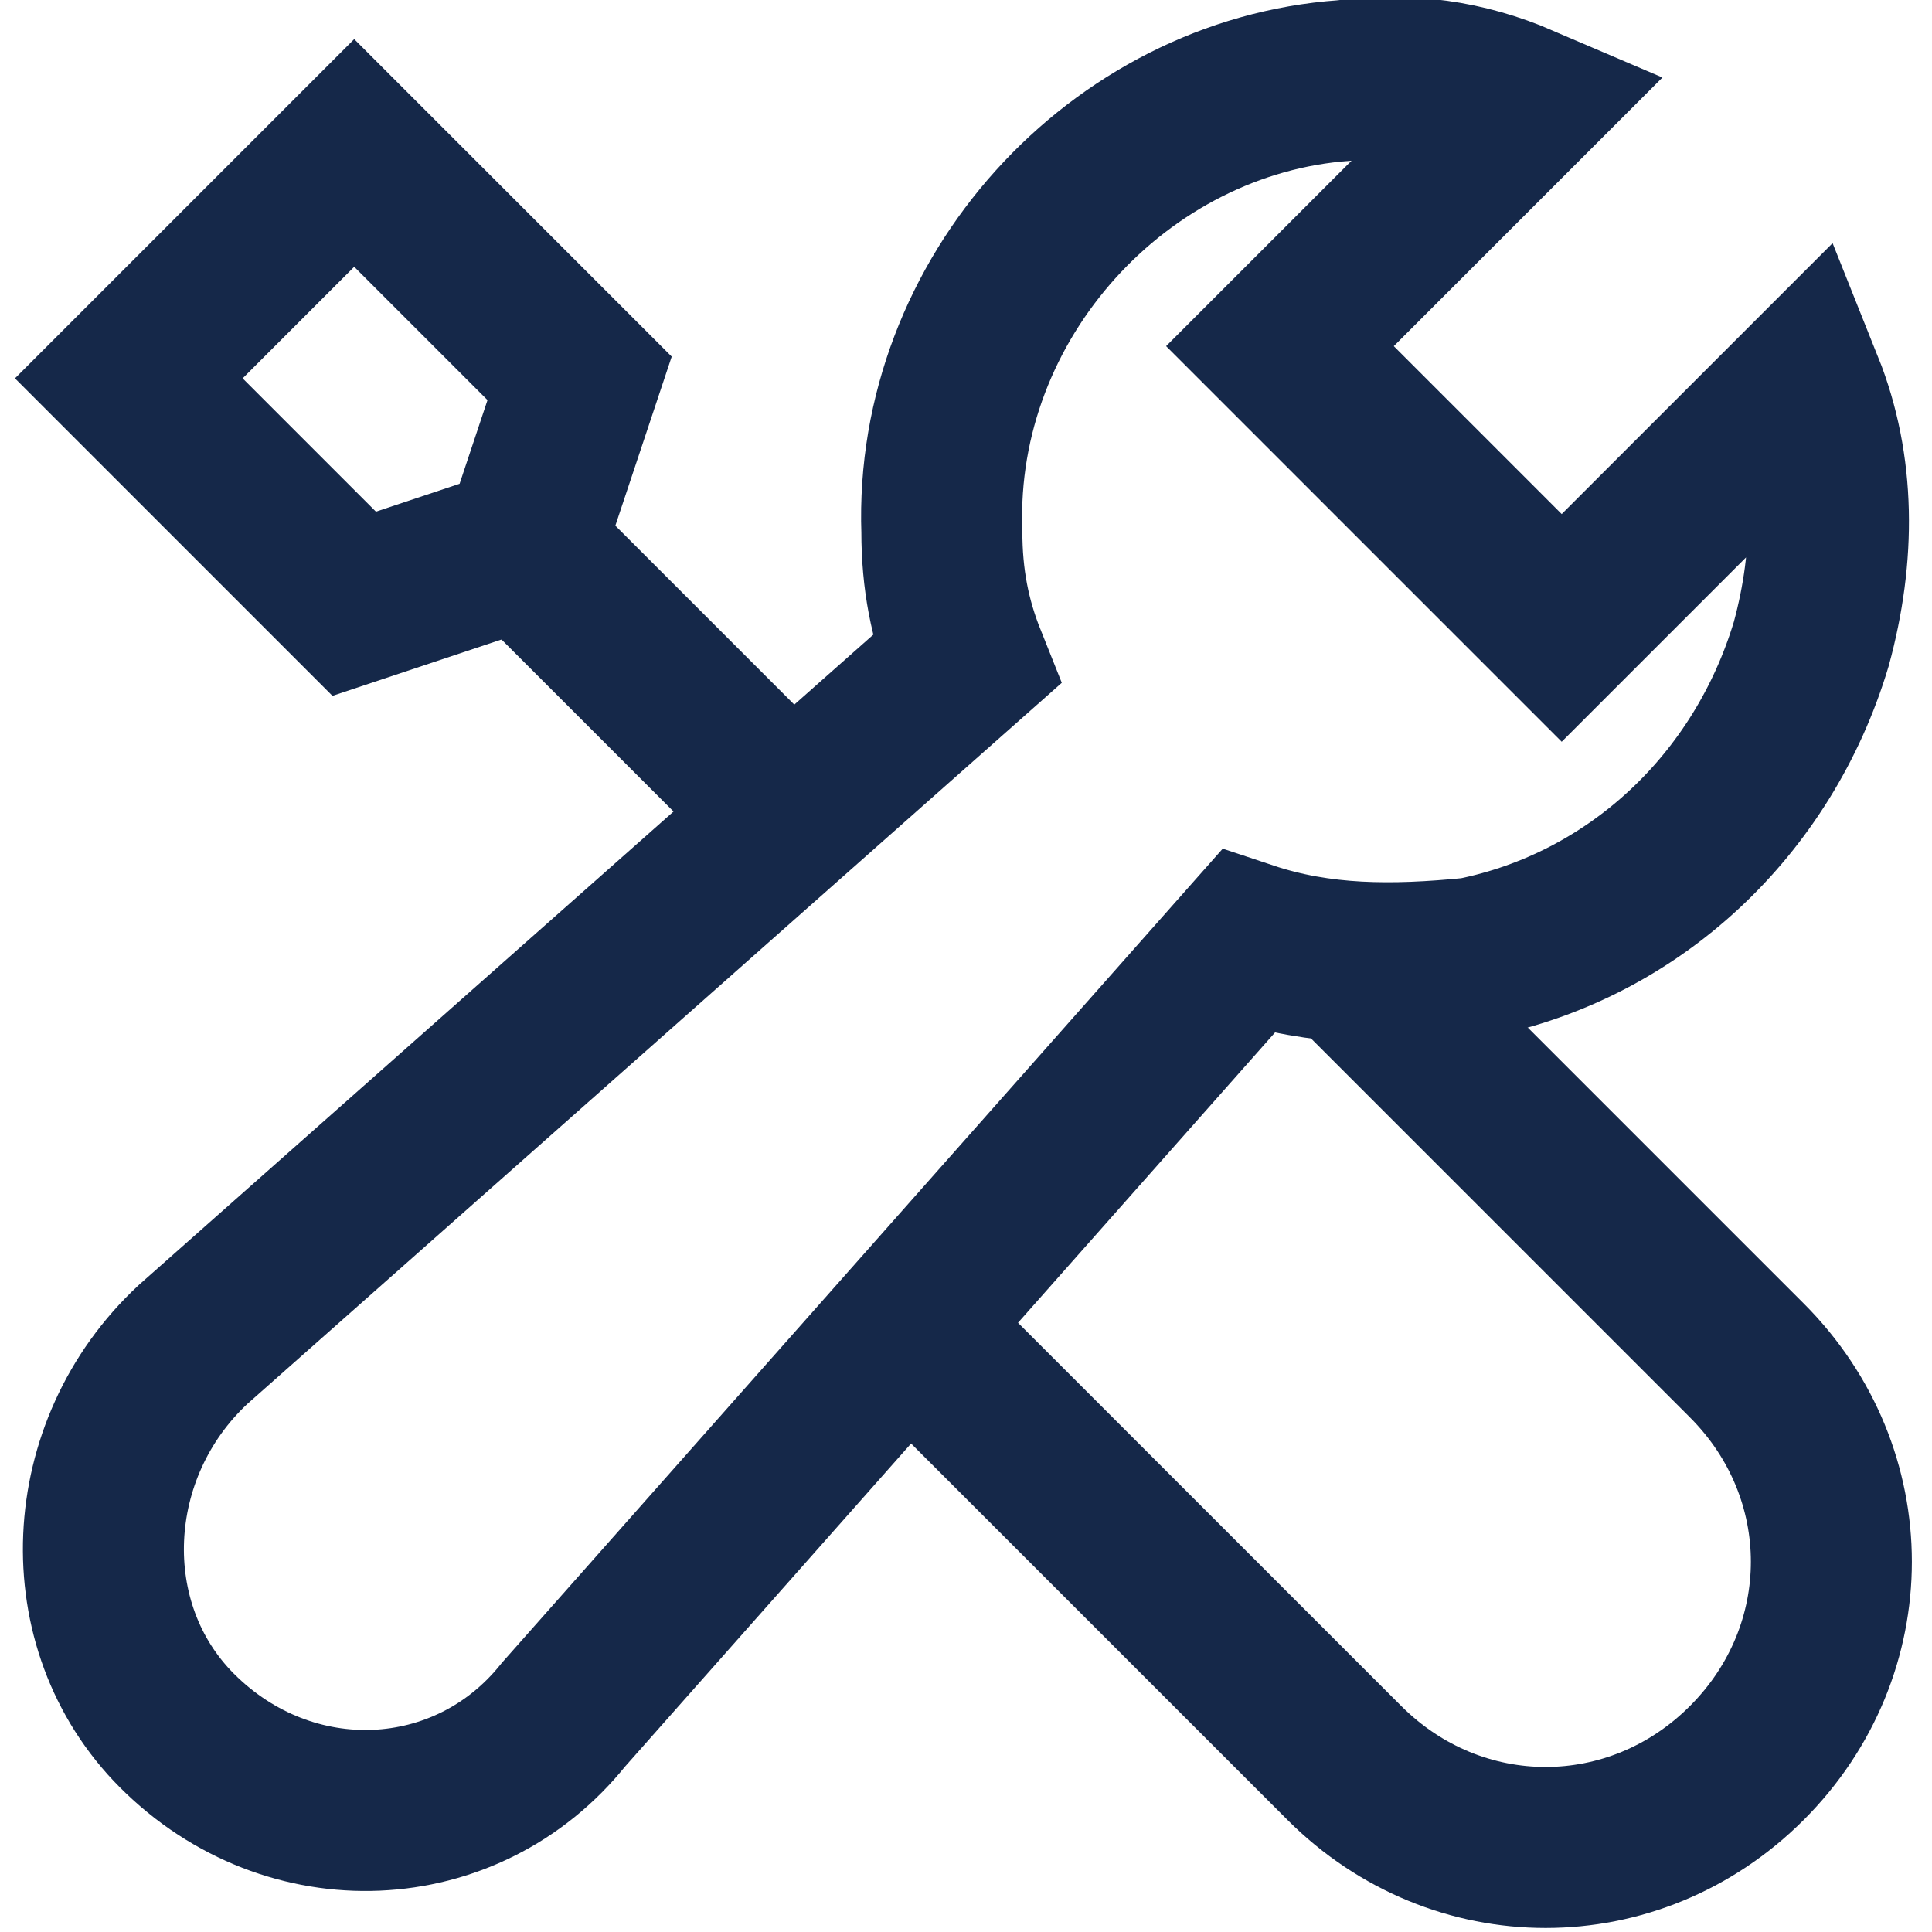 <svg version="1.1" xmlns="http://www.w3.org/2000/svg" xmlns:xlink="http://www.w3.org/1999/xlink" x="0px" y="0px" viewBox="0 0 24 24" xml:space="preserve" width="24" height="24"><g class="nc-icon-wrapper" fill="#152849"><path data-cap="butt" data-color="color-2" fill="none" stroke="#152849" stroke-width="2" stroke-miterlimit="10" d="M11.3,16.5l5.4,5.4 c1.4,1.4,3.6,1.4,5,0l0,0c1.4-1.4,1.4-3.6,0-5l-5-5" stroke-linejoin="miter" stroke-linecap="butt"></path> <line data-cap="butt" data-color="color-2" fill="none" stroke="#152849" stroke-width="2" stroke-miterlimit="10" x1="9.8" y1="10.1" x2="6.5" y2="6.8" stroke-linejoin="miter" stroke-linecap="butt"></line> <polygon data-color="color-2" fill="none" stroke="#152849" stroke-width="2" stroke-linecap="square" stroke-miterlimit="10" points=" 4.4,7.5 6.5,6.8 7.2,4.7 4.4,1.9 1.6,4.7 " stroke-linejoin="miter"></polygon> <path fill="none" stroke="#152849" stroke-width="2" stroke-linecap="square" stroke-miterlimit="10" d="M22.4,4.8l-3,3l-3.5-3.5 l3-3C18.2,1,17.5,0.9,16.7,1c-2.8,0.2-5.1,2.7-5,5.6c0,0.6,0.1,1.1,0.3,1.6l-9.6,8.5c-1.4,1.3-1.5,3.5-0.2,4.8l0,0 c1.4,1.4,3.6,1.3,4.8-0.2l8.5-9.6c0.9,0.3,1.8,0.3,2.8,0.2c2-0.4,3.6-1.9,4.2-3.9C22.8,6.9,22.8,5.8,22.4,4.8z" stroke-linejoin="miter"></path></g></svg>